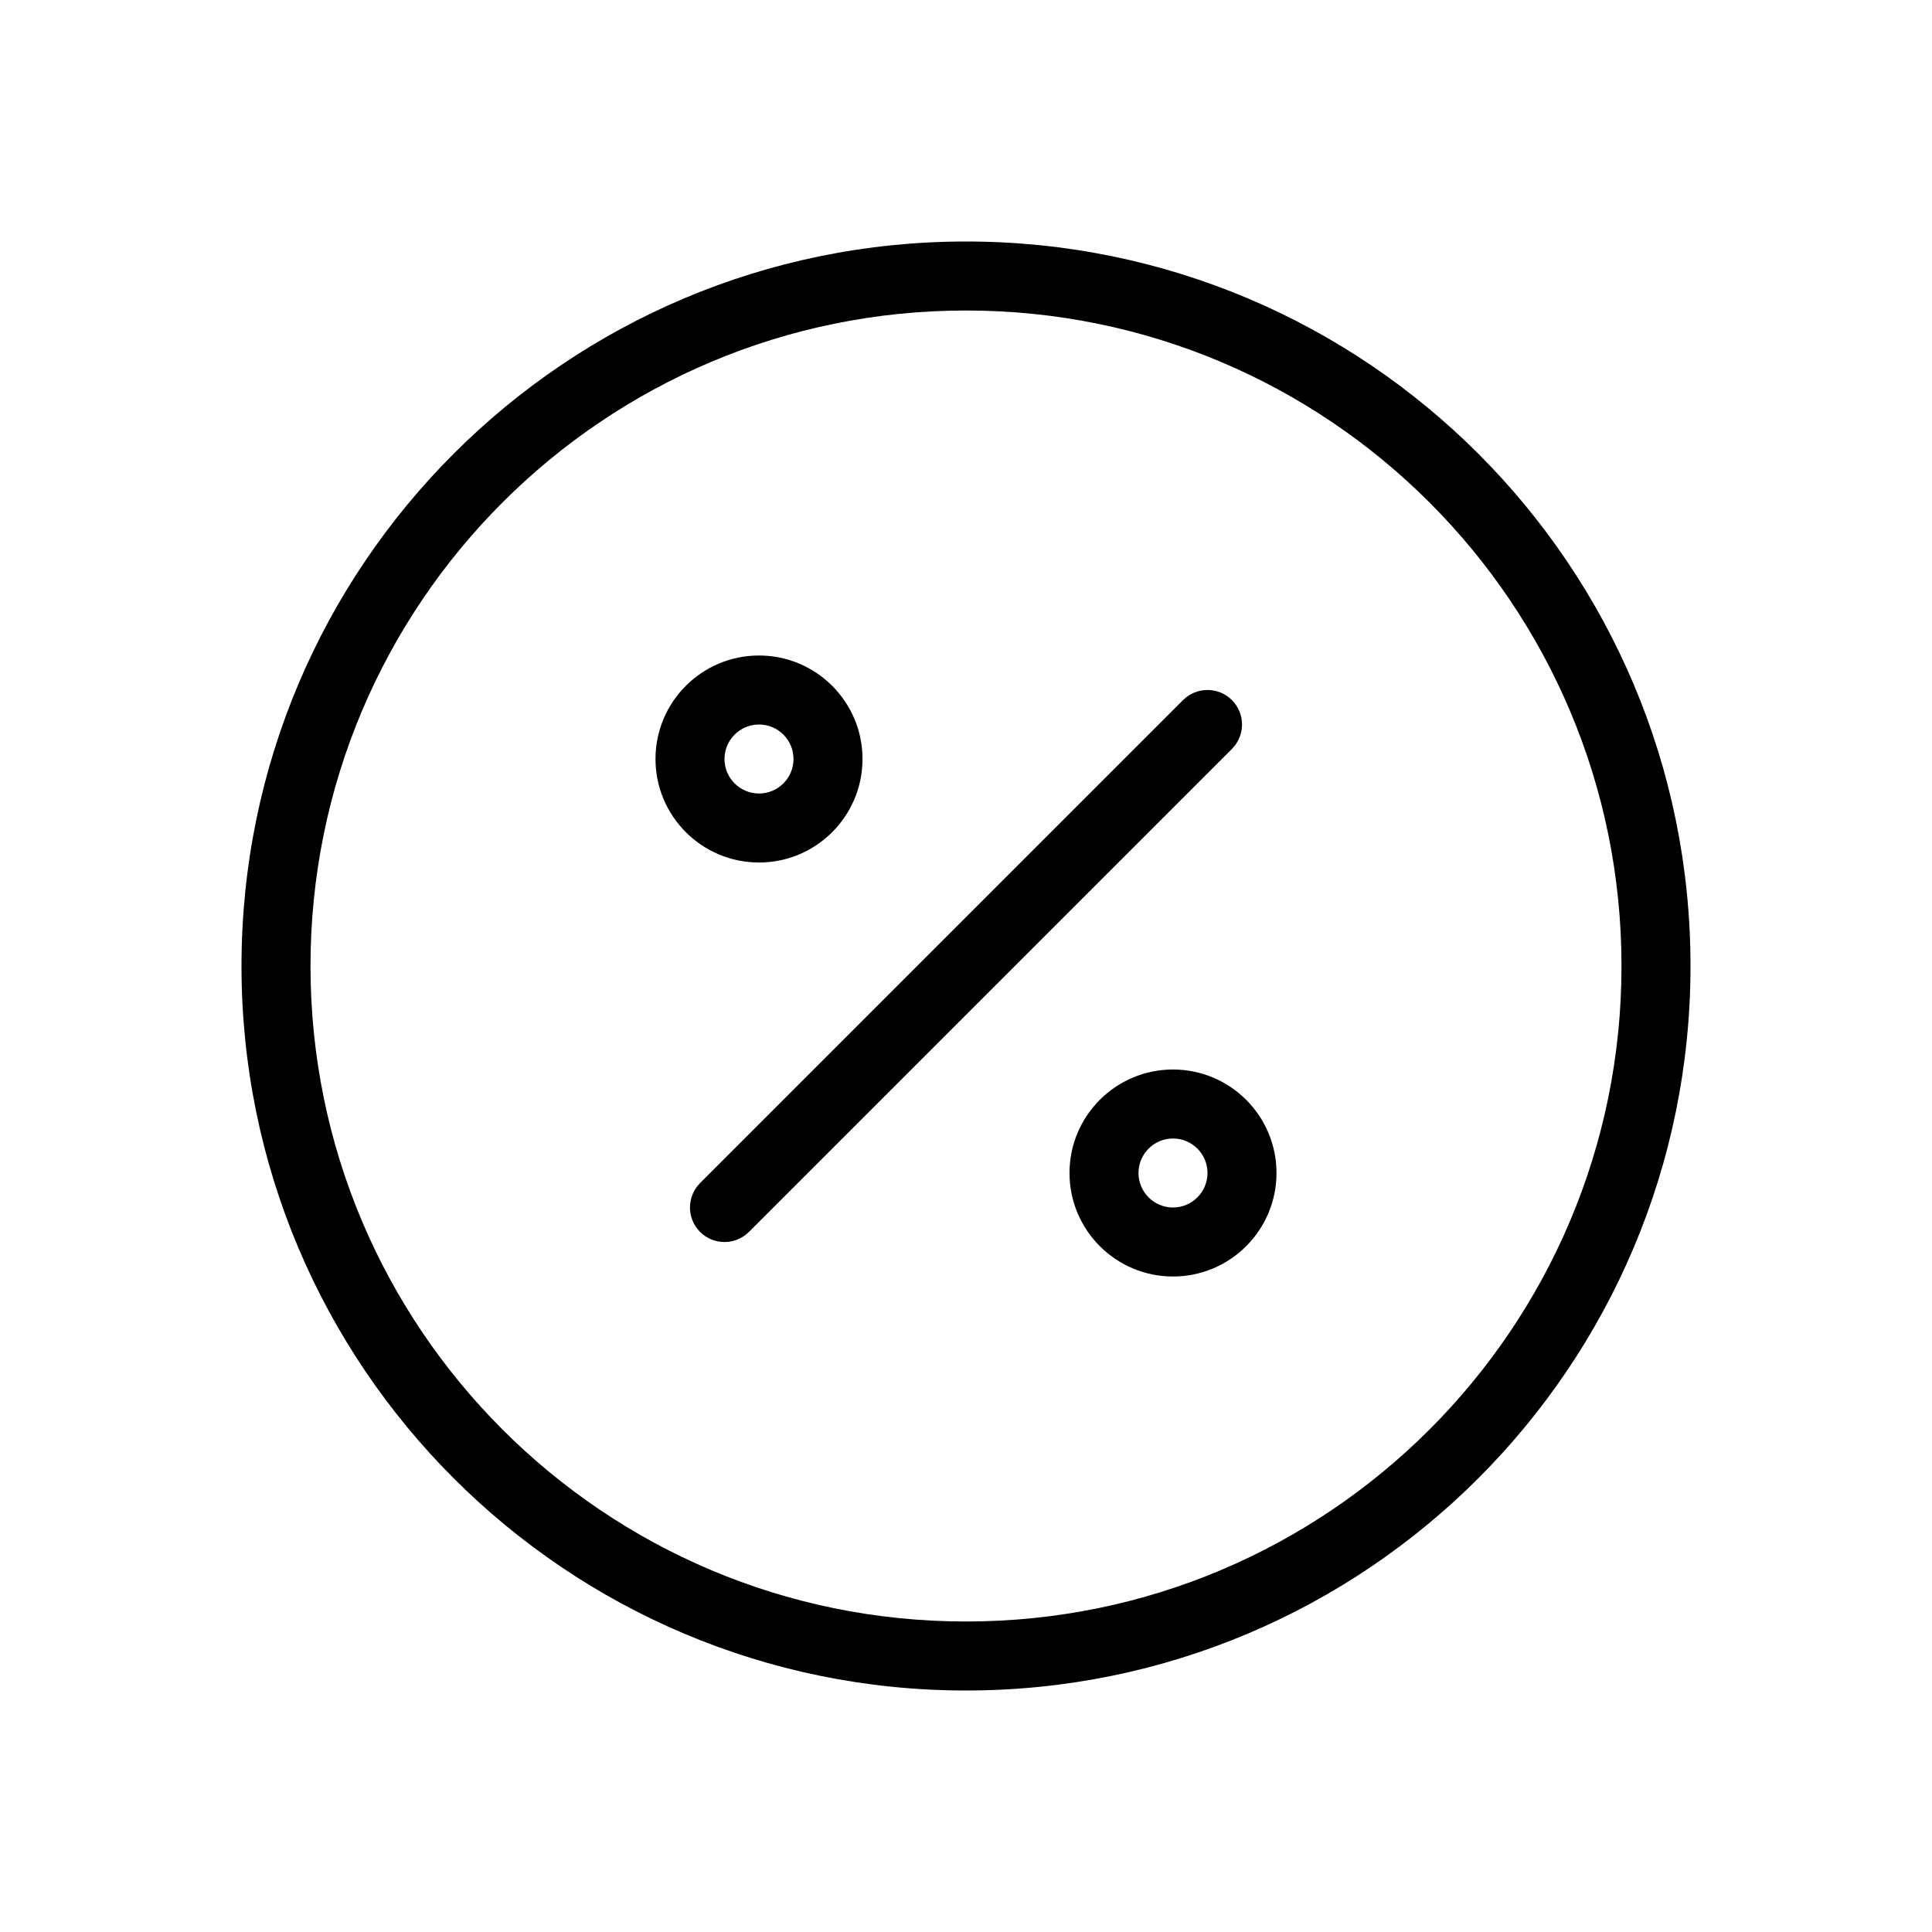 <svg width="28" height="28" viewBox="0 0 28 28" fill="none" xmlns="http://www.w3.org/2000/svg">
<path d="M17.854 10.854C18.049 10.658 18.049 10.342 17.854 10.146C17.658 9.951 17.342 9.951 17.146 10.146L17.854 10.854ZM10.146 17.146C9.951 17.342 9.951 17.658 10.146 17.854C10.342 18.049 10.658 18.049 10.854 17.854L10.146 17.146ZM17.146 10.146L10.146 17.146L10.854 17.854L17.854 10.854L17.146 10.146ZM11.5 11C11.5 11.276 11.276 11.5 11 11.5V12.5C11.828 12.5 12.5 11.828 12.5 11H11.5ZM11 11.5C10.724 11.5 10.5 11.276 10.5 11H9.5C9.5 11.828 10.172 12.5 11 12.5V11.5ZM10.5 11C10.5 10.724 10.724 10.5 11 10.5V9.5C10.172 9.5 9.5 10.172 9.5 11H10.5ZM11 10.5C11.276 10.5 11.5 10.724 11.5 11H12.5C12.5 10.172 11.828 9.5 11 9.5V10.5ZM17.5 17C17.5 17.276 17.276 17.5 17 17.5V18.5C17.828 18.5 18.5 17.828 18.5 17H17.5ZM17 17.5C16.724 17.5 16.5 17.276 16.5 17H15.5C15.5 17.828 16.172 18.5 17 18.5V17.5ZM16.5 17C16.5 16.724 16.724 16.5 17 16.5V15.5C16.172 15.5 15.5 16.172 15.5 17H16.5ZM17 16.5C17.276 16.5 17.5 16.724 17.5 17H18.5C18.5 16.172 17.828 15.5 17 15.5V16.5ZM23.5 14C23.5 19.247 19.247 23.5 14 23.5V24.5C19.799 24.5 24.5 19.799 24.5 14H23.5ZM14 23.5C8.753 23.5 4.5 19.247 4.5 14H3.5C3.5 19.799 8.201 24.5 14 24.5V23.5ZM4.5 14C4.5 8.753 8.753 4.5 14 4.5V3.5C8.201 3.5 3.5 8.201 3.5 14H4.5ZM14 4.5C19.247 4.5 23.5 8.753 23.5 14H24.5C24.5 8.201 19.799 3.5 14 3.5V4.5Z" fill="black"/>
</svg>
